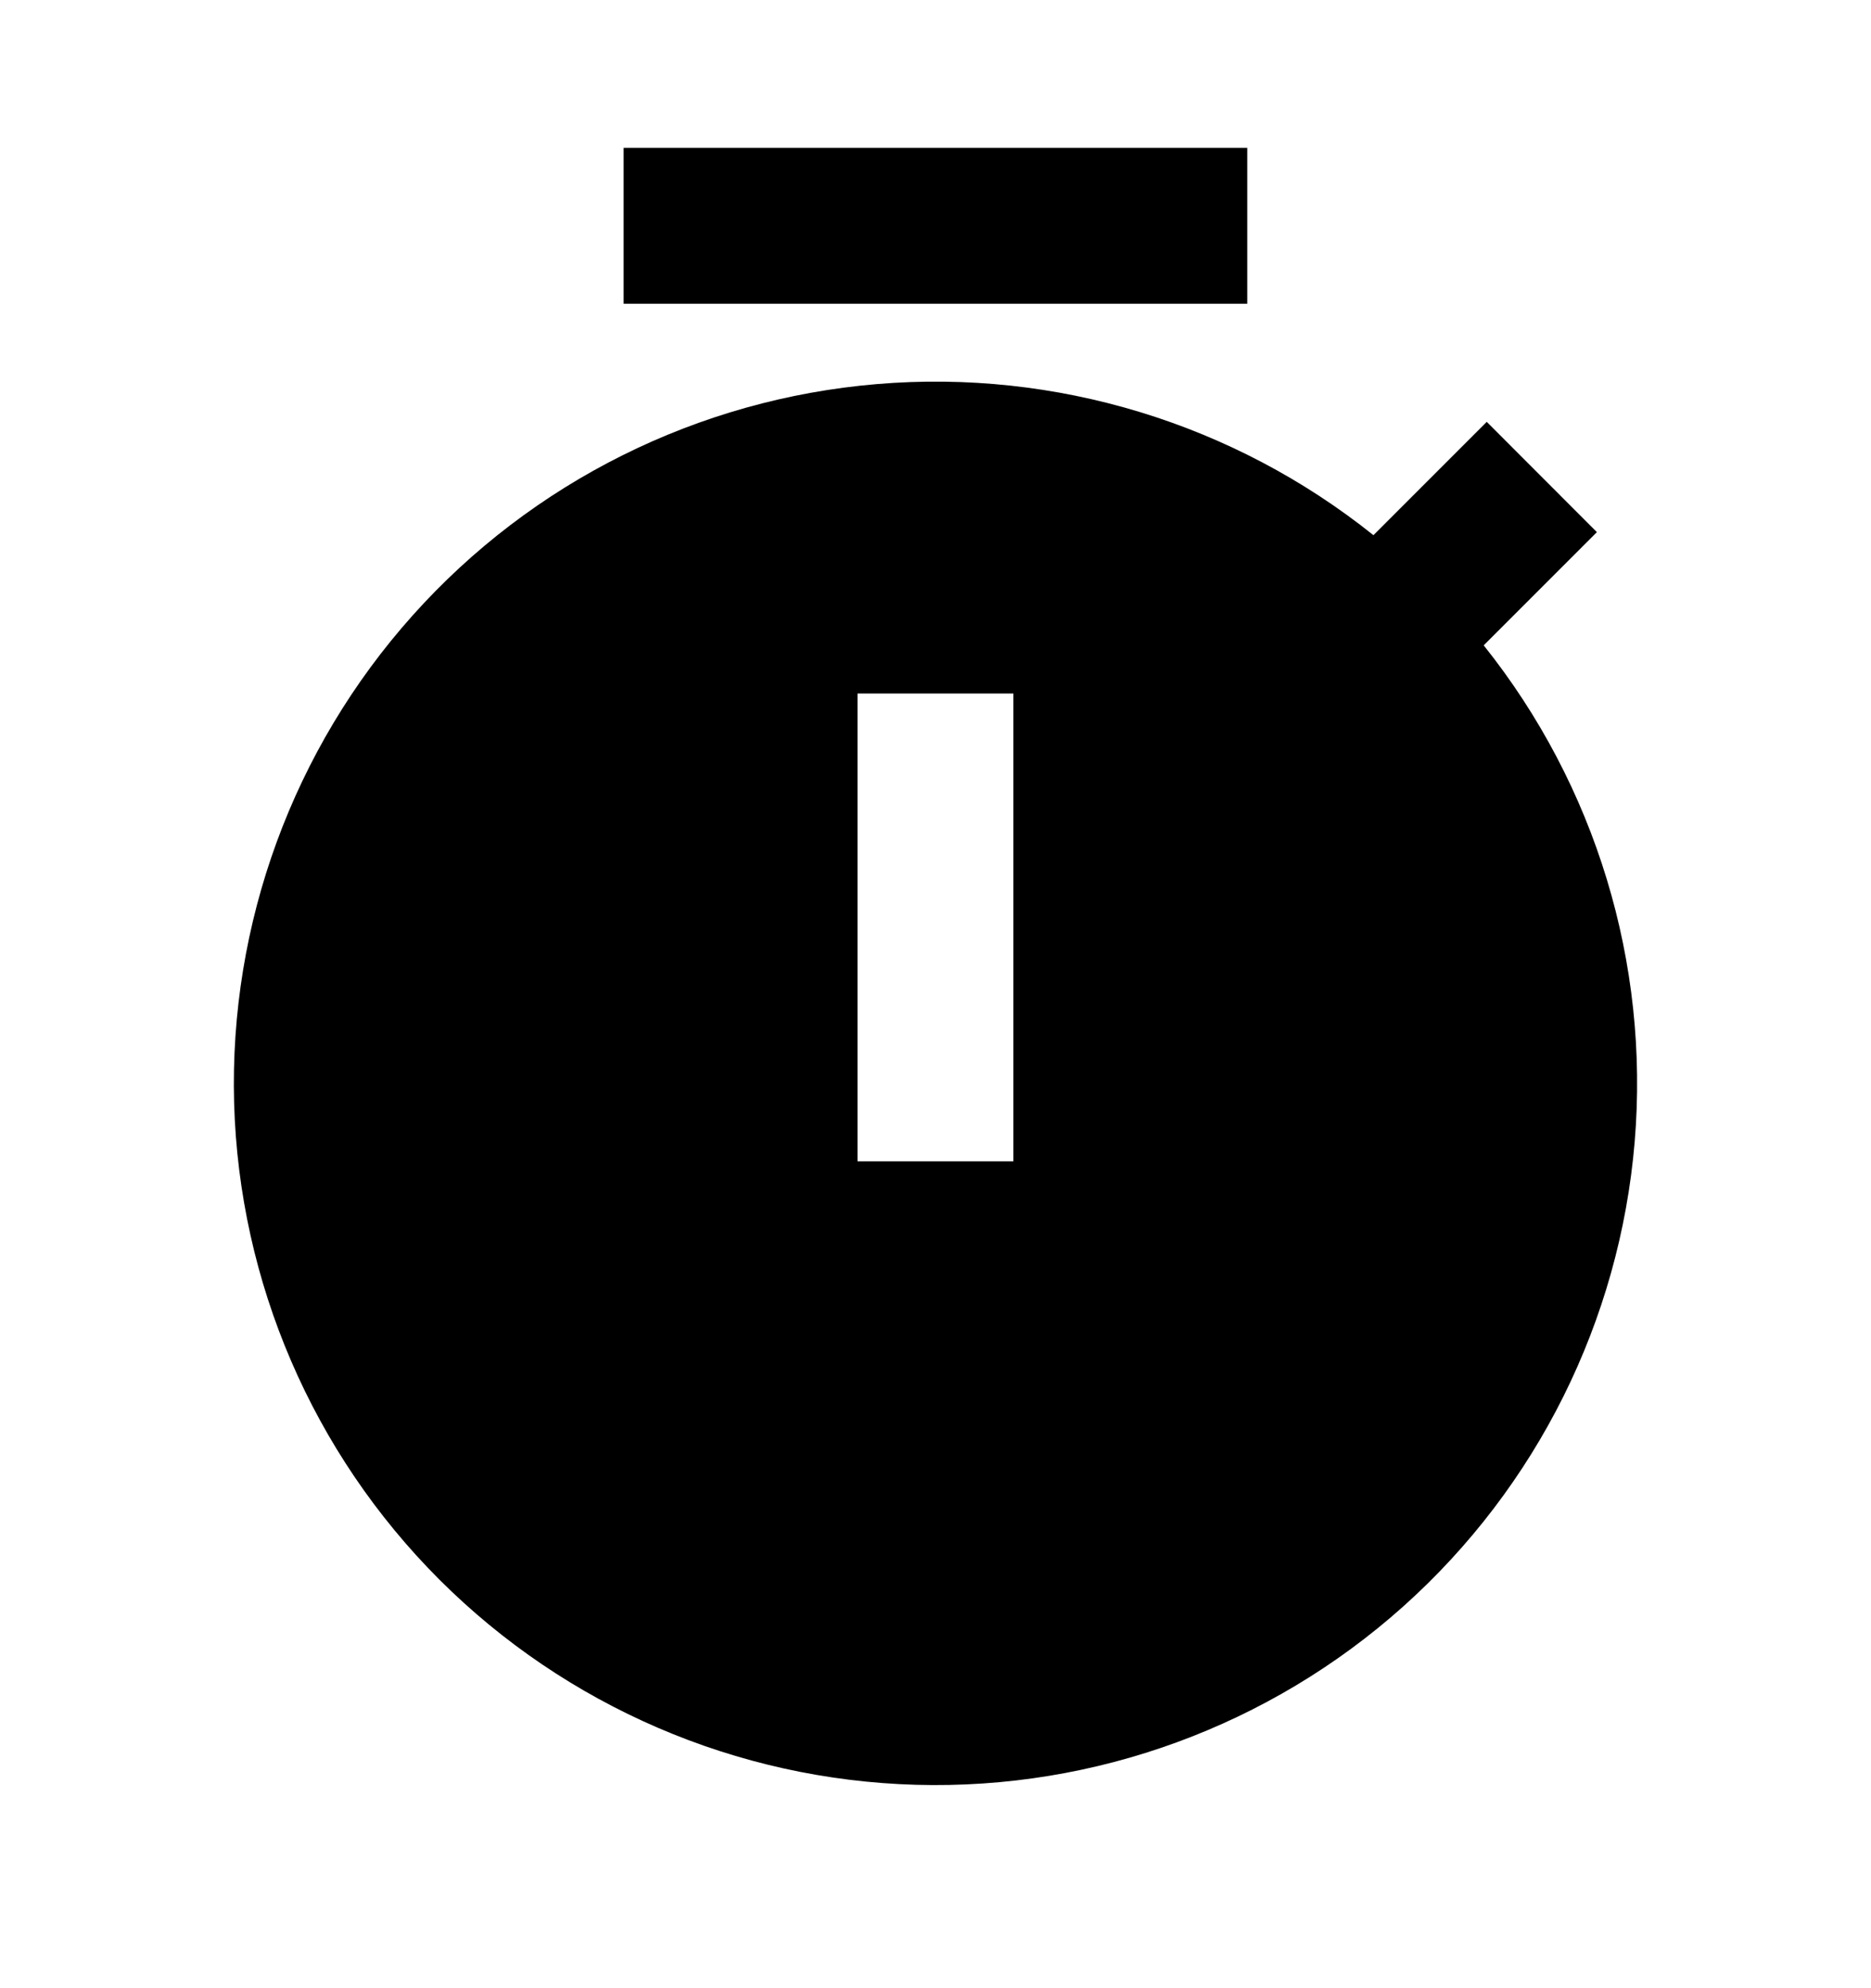 <svg width="16" height="17" viewBox="0 0 16 17" fill="none" xmlns="http://www.w3.org/2000/svg">
<g clip-path="url(#clip0_2235_608040)">
<path d="M11.745 4.576L12.714 3.607L13.656 4.55L12.688 5.518C13.645 6.716 14.107 8.236 13.979 9.764C13.851 11.292 13.143 12.713 12 13.736C10.857 14.758 9.366 15.304 7.833 15.261C6.3 15.218 4.842 14.59 3.757 13.506C2.673 12.422 2.045 10.963 2.002 9.43C1.96 7.897 2.506 6.406 3.528 5.263C4.55 4.12 5.971 3.412 7.5 3.284C9.028 3.156 10.547 3.618 11.745 4.576ZM7.333 5.93V9.93H8.666V5.93H7.333ZM5.333 1.264H10.666V2.597H5.333V1.264Z" fill="currentColor"/>
</g>
<defs>
<clipPath id="clip0_2235_608040">
<rect width="16" height="16" fill="white" transform="translate(0 0.597)"/>
</clipPath>
</defs>
</svg>
